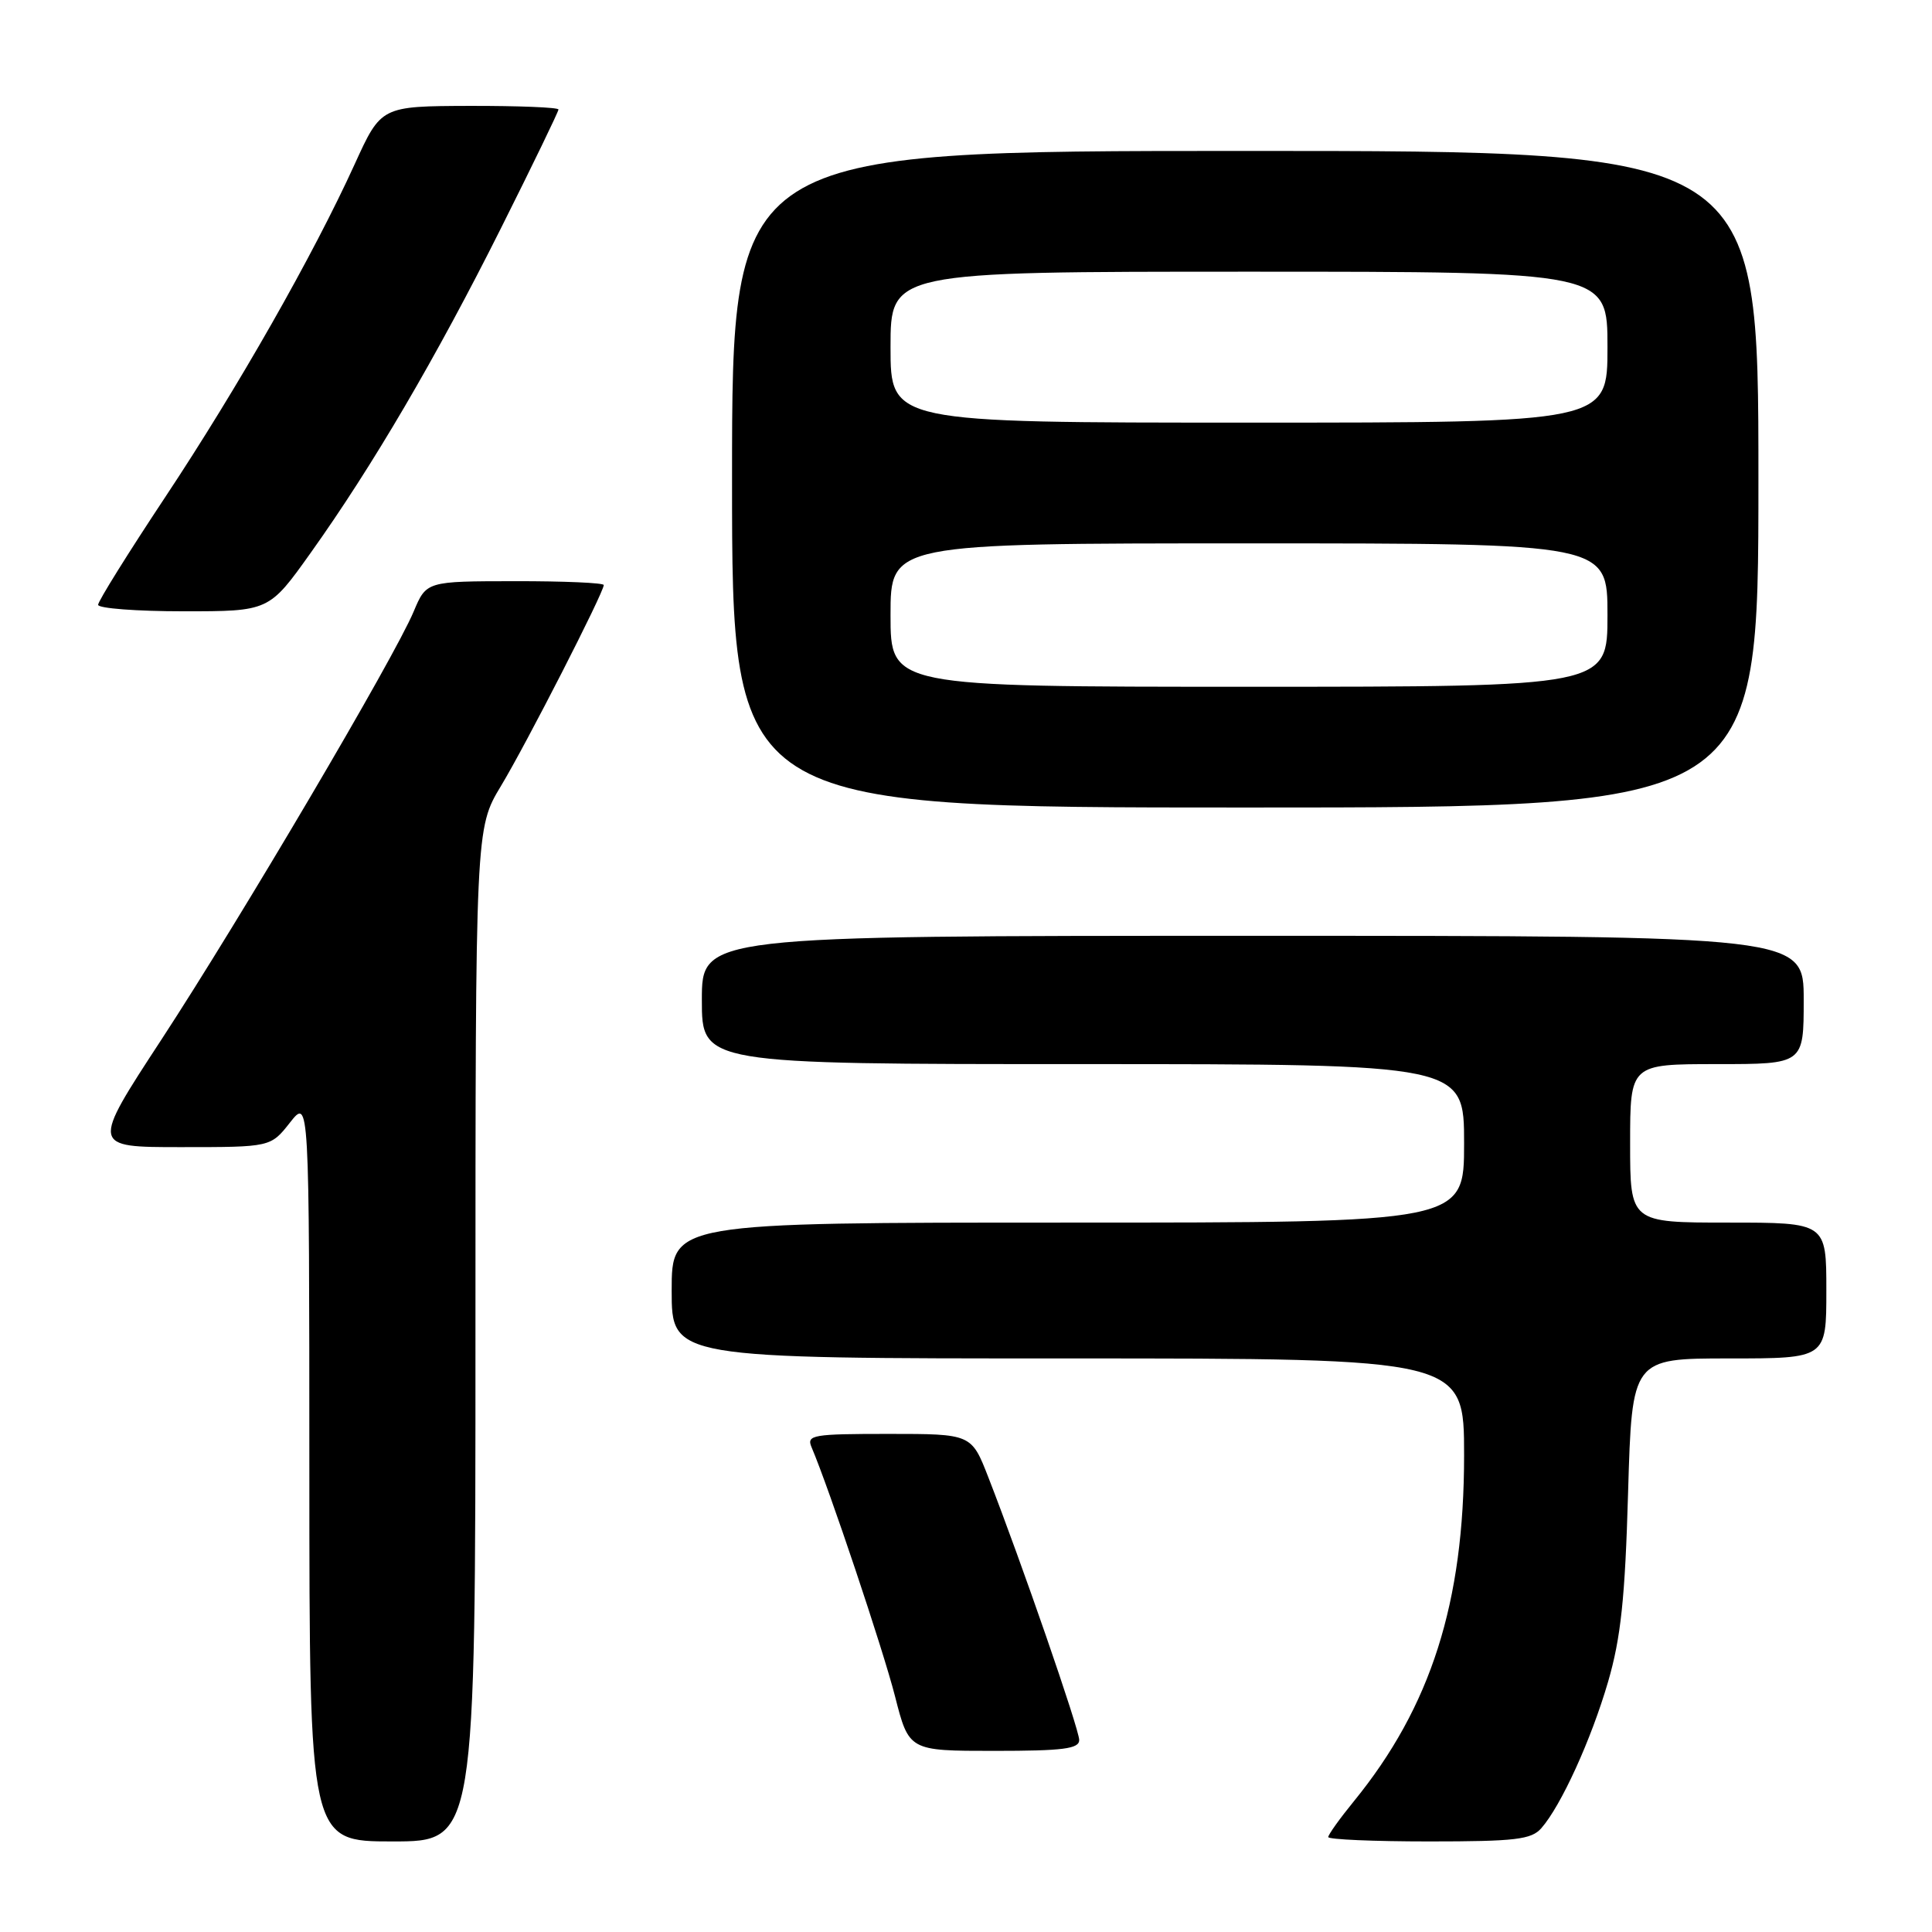 <?xml version="1.0" encoding="UTF-8" standalone="no"?>
<!DOCTYPE svg PUBLIC "-//W3C//DTD SVG 1.1//EN" "http://www.w3.org/Graphics/SVG/1.1/DTD/svg11.dtd" >
<svg xmlns="http://www.w3.org/2000/svg" xmlns:xlink="http://www.w3.org/1999/xlink" version="1.1" viewBox="0 0 256 256">
 <g >
 <path fill="currentColor"
d=" M 63.00 176.88 C 63.00 109.76 63.00 109.76 66.39 104.13 C 69.76 98.54 80.00 78.51 80.00 77.52 C 80.00 77.23 74.71 77.00 68.25 77.01 C 56.50 77.02 56.50 77.02 54.81 81.04 C 52.24 87.17 31.86 121.74 21.39 137.75 C 12.07 152.00 12.07 152.00 23.96 152.00 C 35.86 152.00 35.86 152.00 38.42 148.75 C 40.98 145.50 40.98 145.50 40.99 194.75 C 41.00 244.00 41.00 244.00 52.00 244.00 C 63.00 244.00 63.00 244.00 63.00 176.88 Z  M 204.23 242.25 C 206.85 239.27 210.84 230.52 213.08 222.84 C 214.77 217.03 215.33 211.81 215.73 197.75 C 216.25 180.00 216.25 180.00 229.12 180.00 C 242.00 180.00 242.00 180.00 242.00 171.00 C 242.00 162.00 242.00 162.00 229.00 162.00 C 216.00 162.00 216.00 162.00 216.00 151.50 C 216.00 141.00 216.00 141.00 227.50 141.00 C 239.00 141.00 239.00 141.00 239.00 132.50 C 239.00 124.00 239.00 124.00 166.00 124.00 C 93.00 124.00 93.00 124.00 93.00 132.50 C 93.00 141.00 93.00 141.00 143.50 141.00 C 194.00 141.00 194.00 141.00 194.00 151.50 C 194.00 162.00 194.00 162.00 141.50 162.00 C 89.00 162.00 89.00 162.00 89.00 171.00 C 89.00 180.00 89.00 180.00 141.50 180.00 C 194.00 180.00 194.00 180.00 194.00 192.84 C 194.00 212.35 189.61 226.14 179.40 238.67 C 177.53 240.96 176.00 243.10 176.00 243.42 C 176.00 243.74 182.01 244.00 189.35 244.00 C 200.80 244.00 202.91 243.75 204.23 242.25 Z  M 143.00 230.56 C 143.00 229.13 135.32 206.93 130.96 195.75 C 128.72 190.00 128.72 190.00 117.75 190.00 C 107.69 190.00 106.85 190.14 107.53 191.75 C 109.88 197.27 117.01 218.57 118.59 224.75 C 120.44 232.00 120.44 232.00 131.72 232.00 C 140.88 232.00 143.00 231.73 143.00 230.56 Z  M 233.00 63.50 C 233.00 20.00 233.00 20.00 165.00 20.00 C 97.00 20.00 97.00 20.00 97.00 63.50 C 97.00 107.00 97.00 107.00 165.00 107.00 C 233.00 107.00 233.00 107.00 233.00 63.50 Z  M 41.17 73.25 C 49.37 61.75 57.80 47.37 66.37 30.26 C 70.57 21.88 74.00 14.79 74.00 14.51 C 74.00 14.23 68.71 14.02 62.25 14.03 C 50.50 14.07 50.50 14.07 47.00 21.75 C 41.49 33.85 31.54 51.33 21.88 65.89 C 17.00 73.25 13.00 79.66 13.00 80.14 C 13.00 80.61 18.10 81.00 24.32 81.00 C 35.65 81.00 35.65 81.00 41.17 73.25 Z  M 118.00 81.50 C 118.00 72.00 118.00 72.00 165.50 72.00 C 213.00 72.00 213.00 72.00 213.00 81.50 C 213.00 91.00 213.00 91.00 165.50 91.00 C 118.00 91.00 118.00 91.00 118.00 81.50 Z  M 118.00 46.00 C 118.00 36.00 118.00 36.00 165.50 36.00 C 213.00 36.00 213.00 36.00 213.00 46.00 C 213.00 56.00 213.00 56.00 165.50 56.00 C 118.00 56.00 118.00 56.00 118.00 46.00 Z "/>
</g>
</svg>